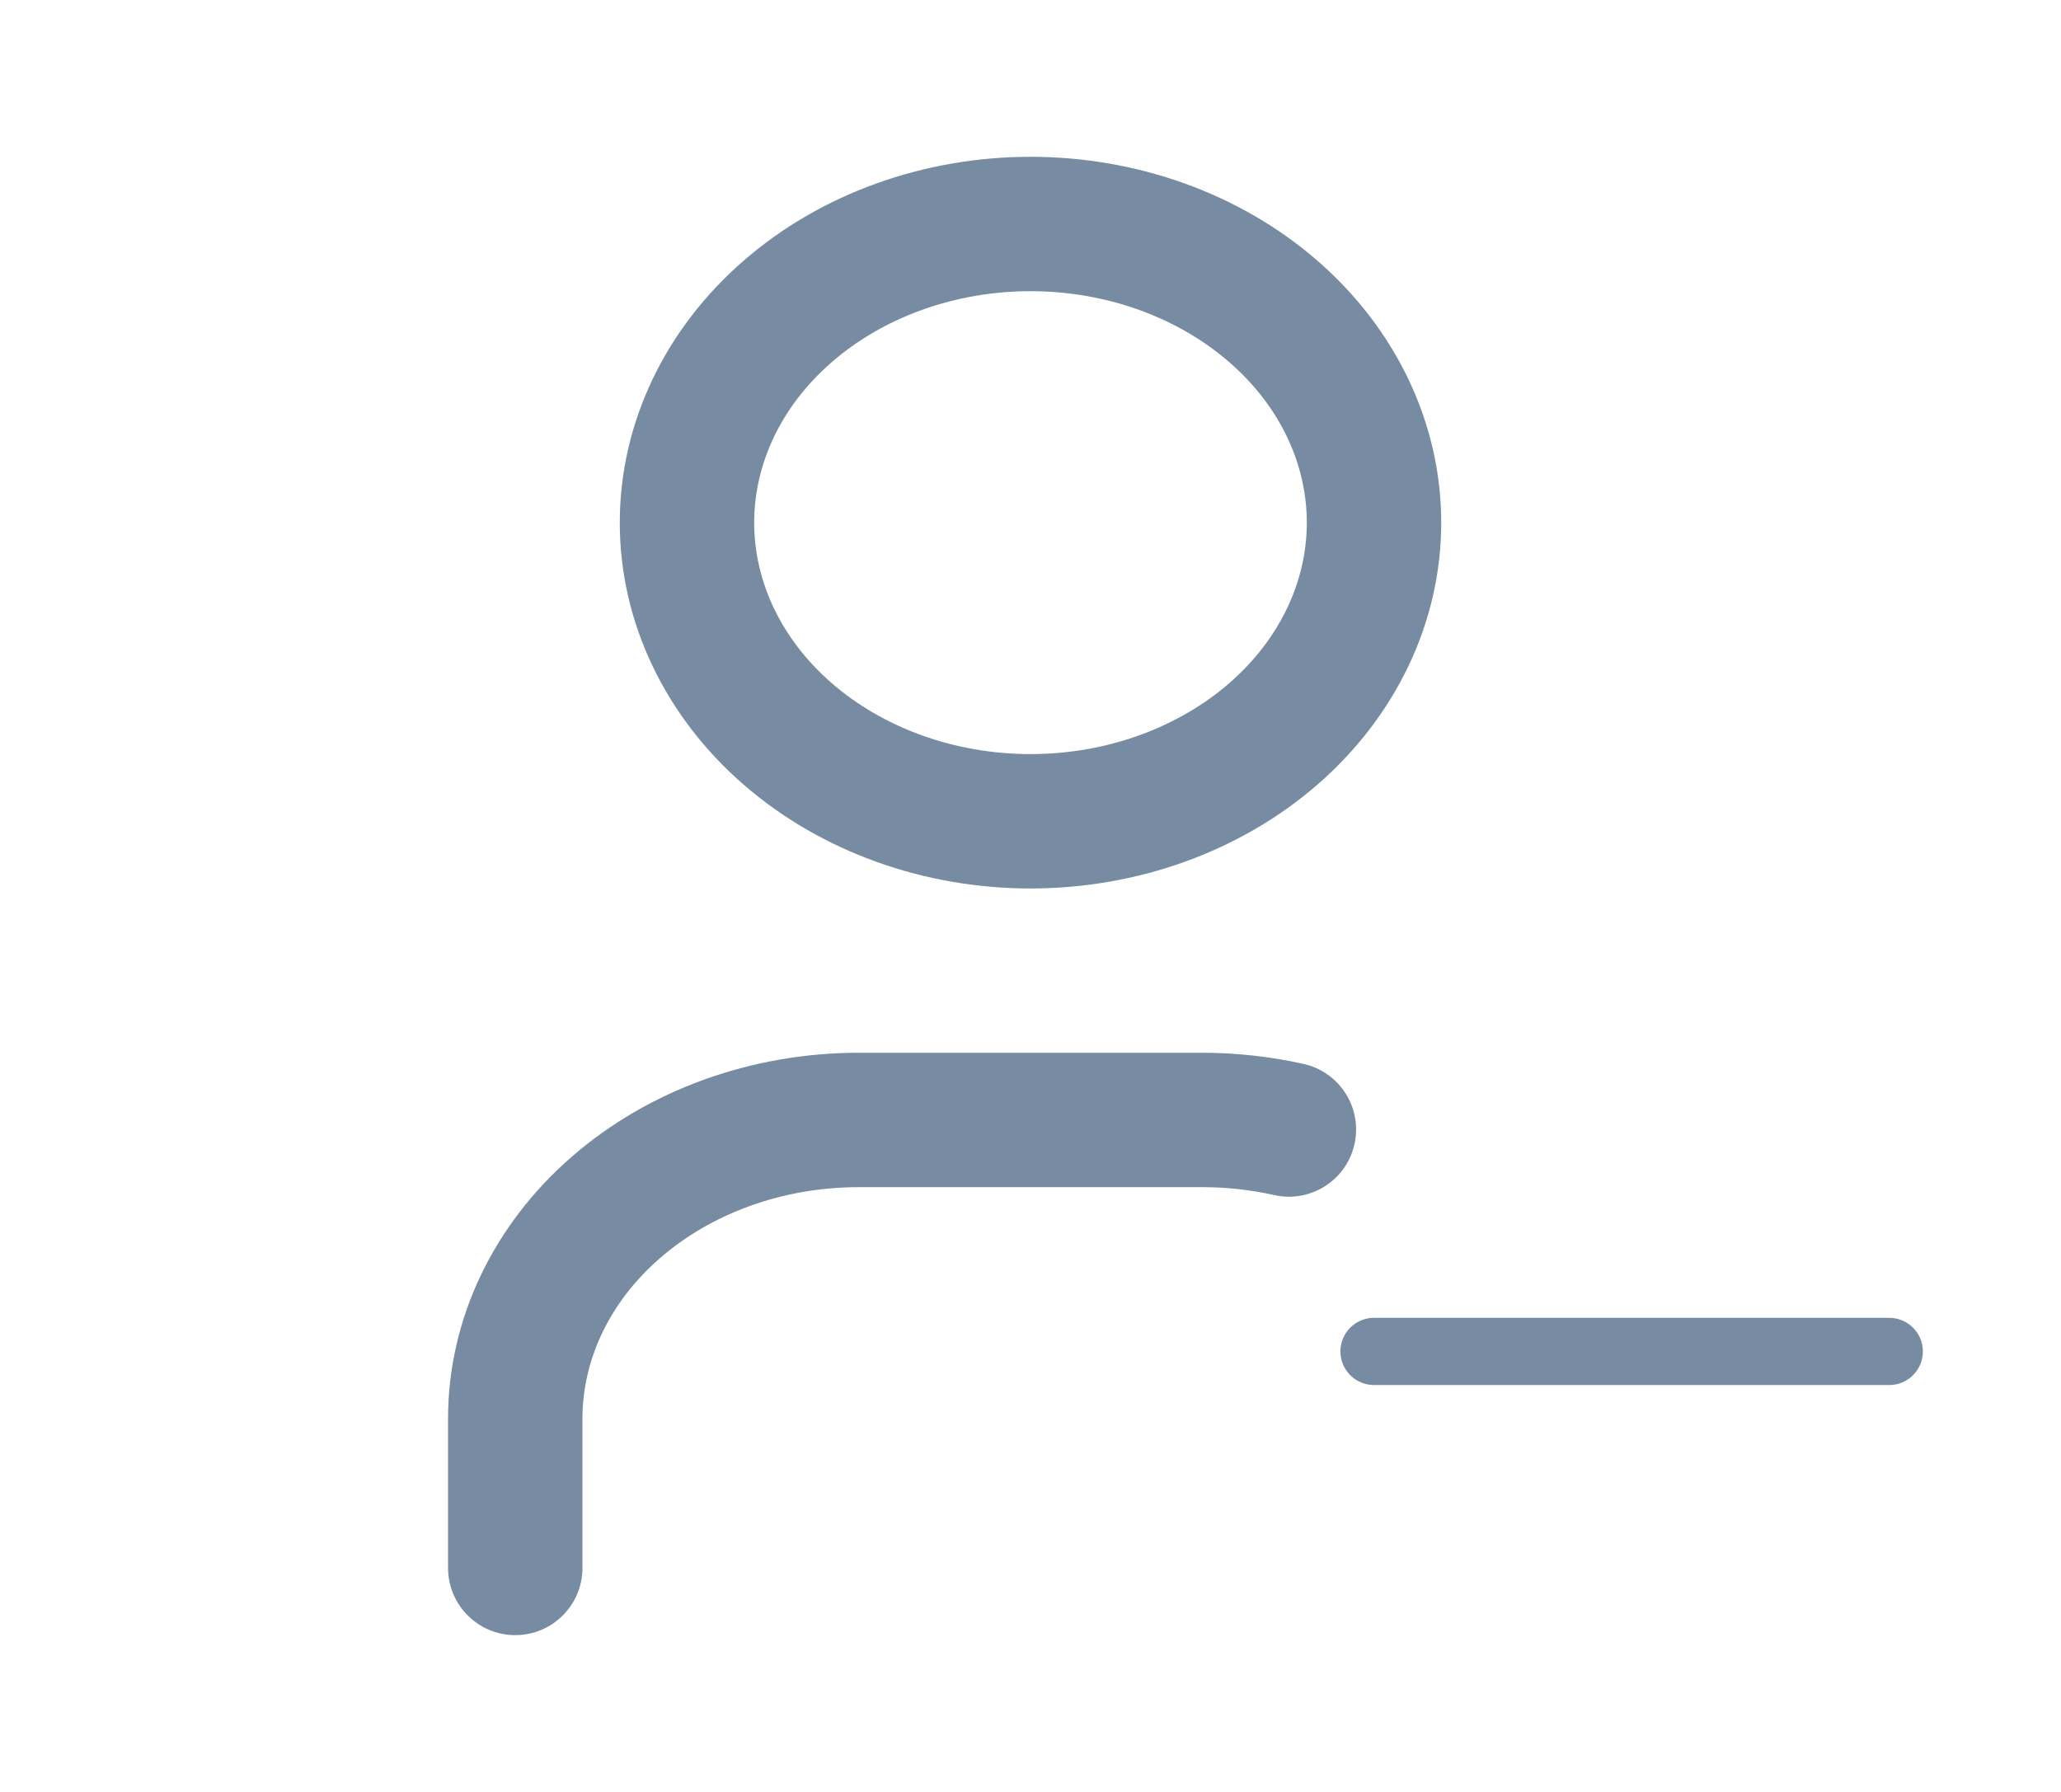 <svg width="46" height="40" viewBox="0 0 46 40" fill="none" xmlns="http://www.w3.org/2000/svg" xmlns:xlink="http://www.w3.org/1999/xlink">
<path d="M15.333,11.667L13.833,11.667L15.333,11.667ZM23,18.333L23,19.833L23,18.333ZM30.667,11.667L32.167,11.667L30.667,11.667ZM23,5L23,3.5L23,5ZM13.833,11.667C13.833,13.906 14.858,16.003 16.595,17.513L18.563,15.249C17.424,14.258 16.833,12.964 16.833,11.667L13.833,11.667ZM16.595,17.513C18.325,19.017 20.631,19.833 23,19.833L23,16.833C21.302,16.833 19.709,16.245 18.563,15.249L16.595,17.513ZM23,19.833C25.369,19.833 27.676,19.017 29.406,17.513L27.437,15.249C26.291,16.245 24.698,16.833 23,16.833L23,19.833ZM29.406,17.513C31.142,16.003 32.167,13.906 32.167,11.667L29.167,11.667C29.167,12.964 28.576,14.258 27.437,15.249L29.406,17.513ZM32.167,11.667C32.167,9.428 31.142,7.331 29.406,5.821L27.437,8.085C28.576,9.075 29.167,10.369 29.167,11.667L32.167,11.667ZM29.406,5.821C27.676,4.316 25.369,3.5 23,3.5L23,6.5C24.698,6.5 26.291,7.088 27.437,8.085L29.406,5.821ZM23,3.5C20.631,3.5 18.325,4.316 16.595,5.821L18.563,8.085C19.709,7.088 21.302,6.5 23,6.5L23,3.5ZM16.595,5.821C14.858,7.331 13.833,9.428 13.833,11.667L16.833,11.667C16.833,10.369 17.424,9.075 18.563,8.085L16.595,5.821Z" fill="#778CA2"/>
<path d="M10,35C10,35.828 10.672,36.5 11.5,36.5C12.328,36.5 13,35.828 13,35L10,35ZM19.167,25L19.167,23.5L19.167,25ZM28.44,26.677C29.249,26.858 30.051,26.349 30.231,25.54C30.412,24.732 29.903,23.93 29.094,23.749L28.44,26.677ZM13,35L13,31.667L10,31.667L10,35L13,35ZM13,31.667C13,30.369 13.591,29.075 14.73,28.085L12.761,25.821C11.025,27.331 10,29.428 10,31.667L13,31.667ZM14.73,28.085C15.875,27.088 17.469,26.5 19.167,26.5L19.167,23.5C16.798,23.5 14.491,24.316 12.761,25.821L14.73,28.085ZM19.167,26.5L26.833,26.5L26.833,23.5L19.167,23.5L19.167,26.5ZM26.833,26.5C27.388,26.5 27.926,26.562 28.44,26.677L29.094,23.749C28.37,23.588 27.613,23.5 26.833,23.5L26.833,26.5Z" fill="#778CA2"/>
<line x1="30.667" y1="30.167" x2="42.167" y2="30.167" stroke="#778CA2" stroke-width="1.5" stroke-miterlimit="3.999" stroke-linecap="round" stroke-linejoin="round"/>
</svg>
